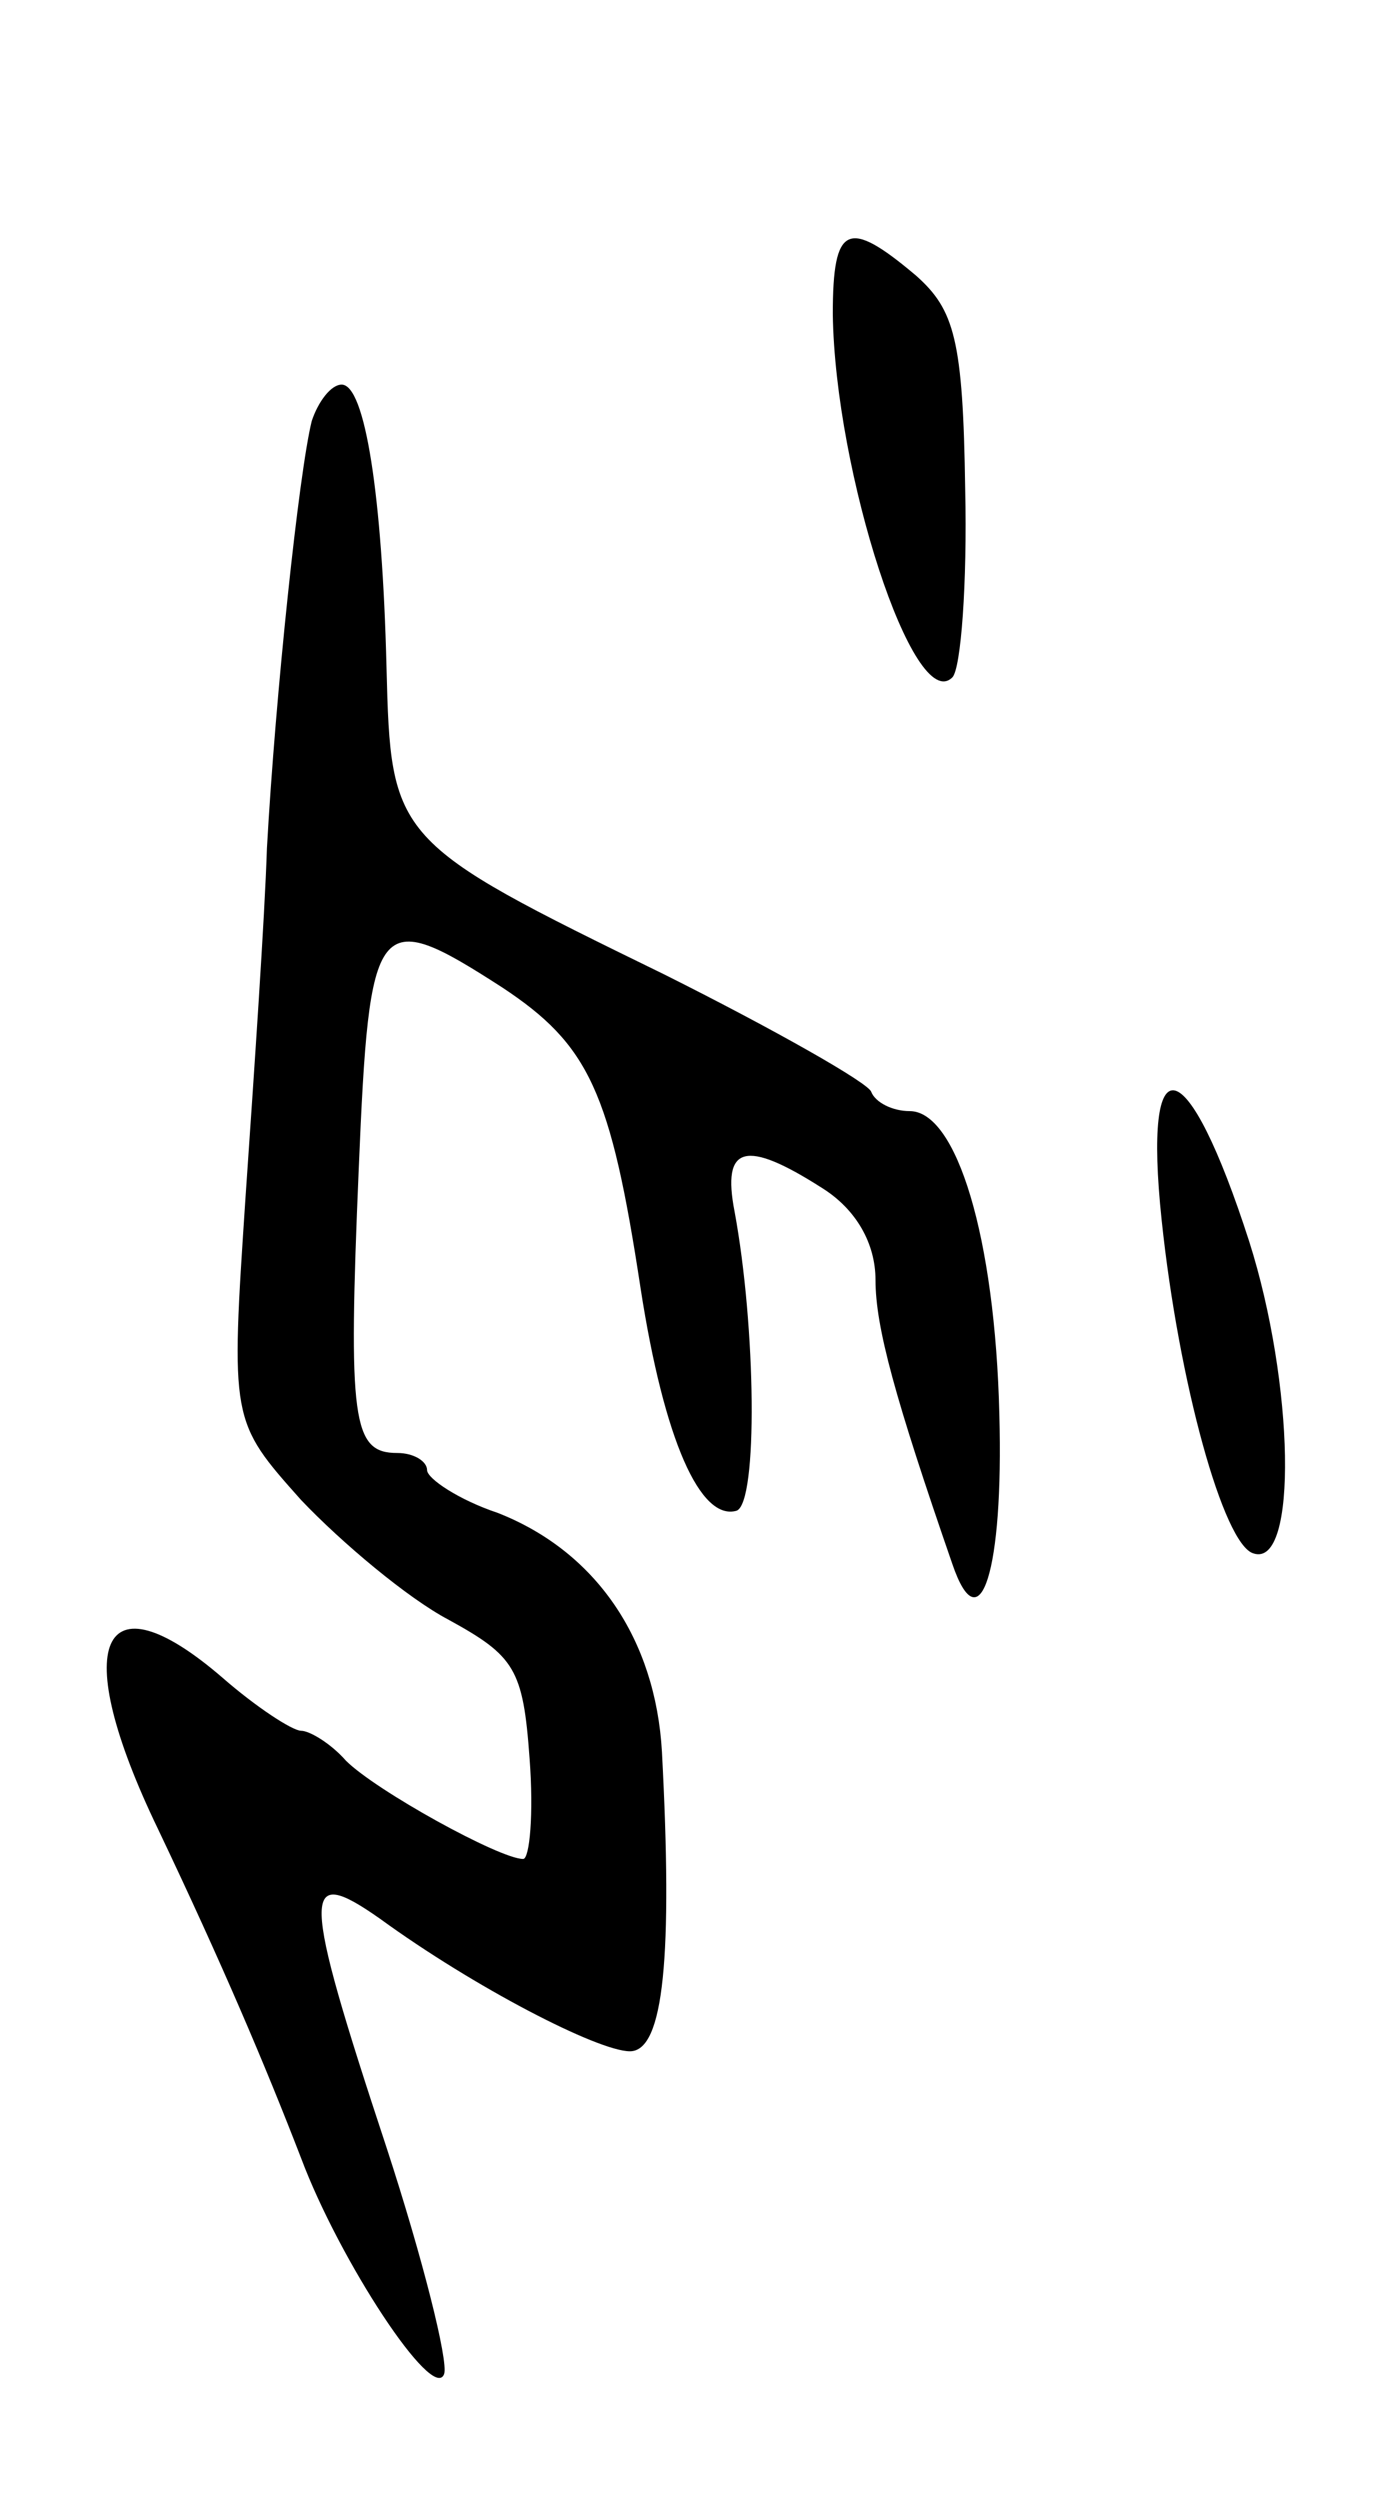 <svg version="1.0" xmlns="http://www.w3.org/2000/svg"
 width="65pt" height="117pt" viewBox="0 0 65 117"
 preserveAspectRatio="xMidYMid meet">
<g transform="translate(0,117) scale(0.1,-0.1)"
fill="#000000" stroke="none">
<path d="M390 1023 c1 -74 38 -188 56 -170 4 4 7 44 6 88 -1 70 -5 84 -23 100
-32 27 -39 24 -39 -18z"/>
<path d="M146 973 c-6 -24 -17 -128 -21 -200 -1 -32 -6 -105 -10 -163 -7 -105
-7 -105 26 -142 19 -20 50 -46 69 -56 31 -17 35 -23 38 -65 2 -26 0 -47 -3
-47 -11 0 -69 32 -83 46 -7 8 -17 14 -21 14 -4 0 -21 11 -37 25 -57 49 -72 16
-30 -71 30 -63 50 -110 67 -154 18 -48 62 -115 67 -101 2 6 -10 54 -27 106
-40 121 -40 133 -3 107 44 -32 102 -62 117 -62 16 0 20 45 15 140 -3 53 -31
94 -77 112 -18 6 -33 16 -33 20 0 4 -6 8 -14 8 -21 0 -23 15 -18 133 5 119 8
123 67 85 41 -27 51 -49 65 -141 11 -71 28 -109 45 -104 10 4 9 86 -1 140 -6
31 5 34 41 11 16 -10 25 -26 25 -43 0 -22 9 -55 36 -133 13 -38 24 -3 22 70
-2 83 -20 142 -42 142 -8 0 -16 4 -18 9 -1 4 -45 29 -97 55 -127 62 -128 63
-130 144 -2 80 -10 132 -21 132 -5 0 -11 -8 -14 -17z"/>
<path d="M544 599 c8 -76 29 -152 43 -156 21 -7 19 80 -2 146 -29 90 -50 95
-41 10z"/>
</g>
</svg>
